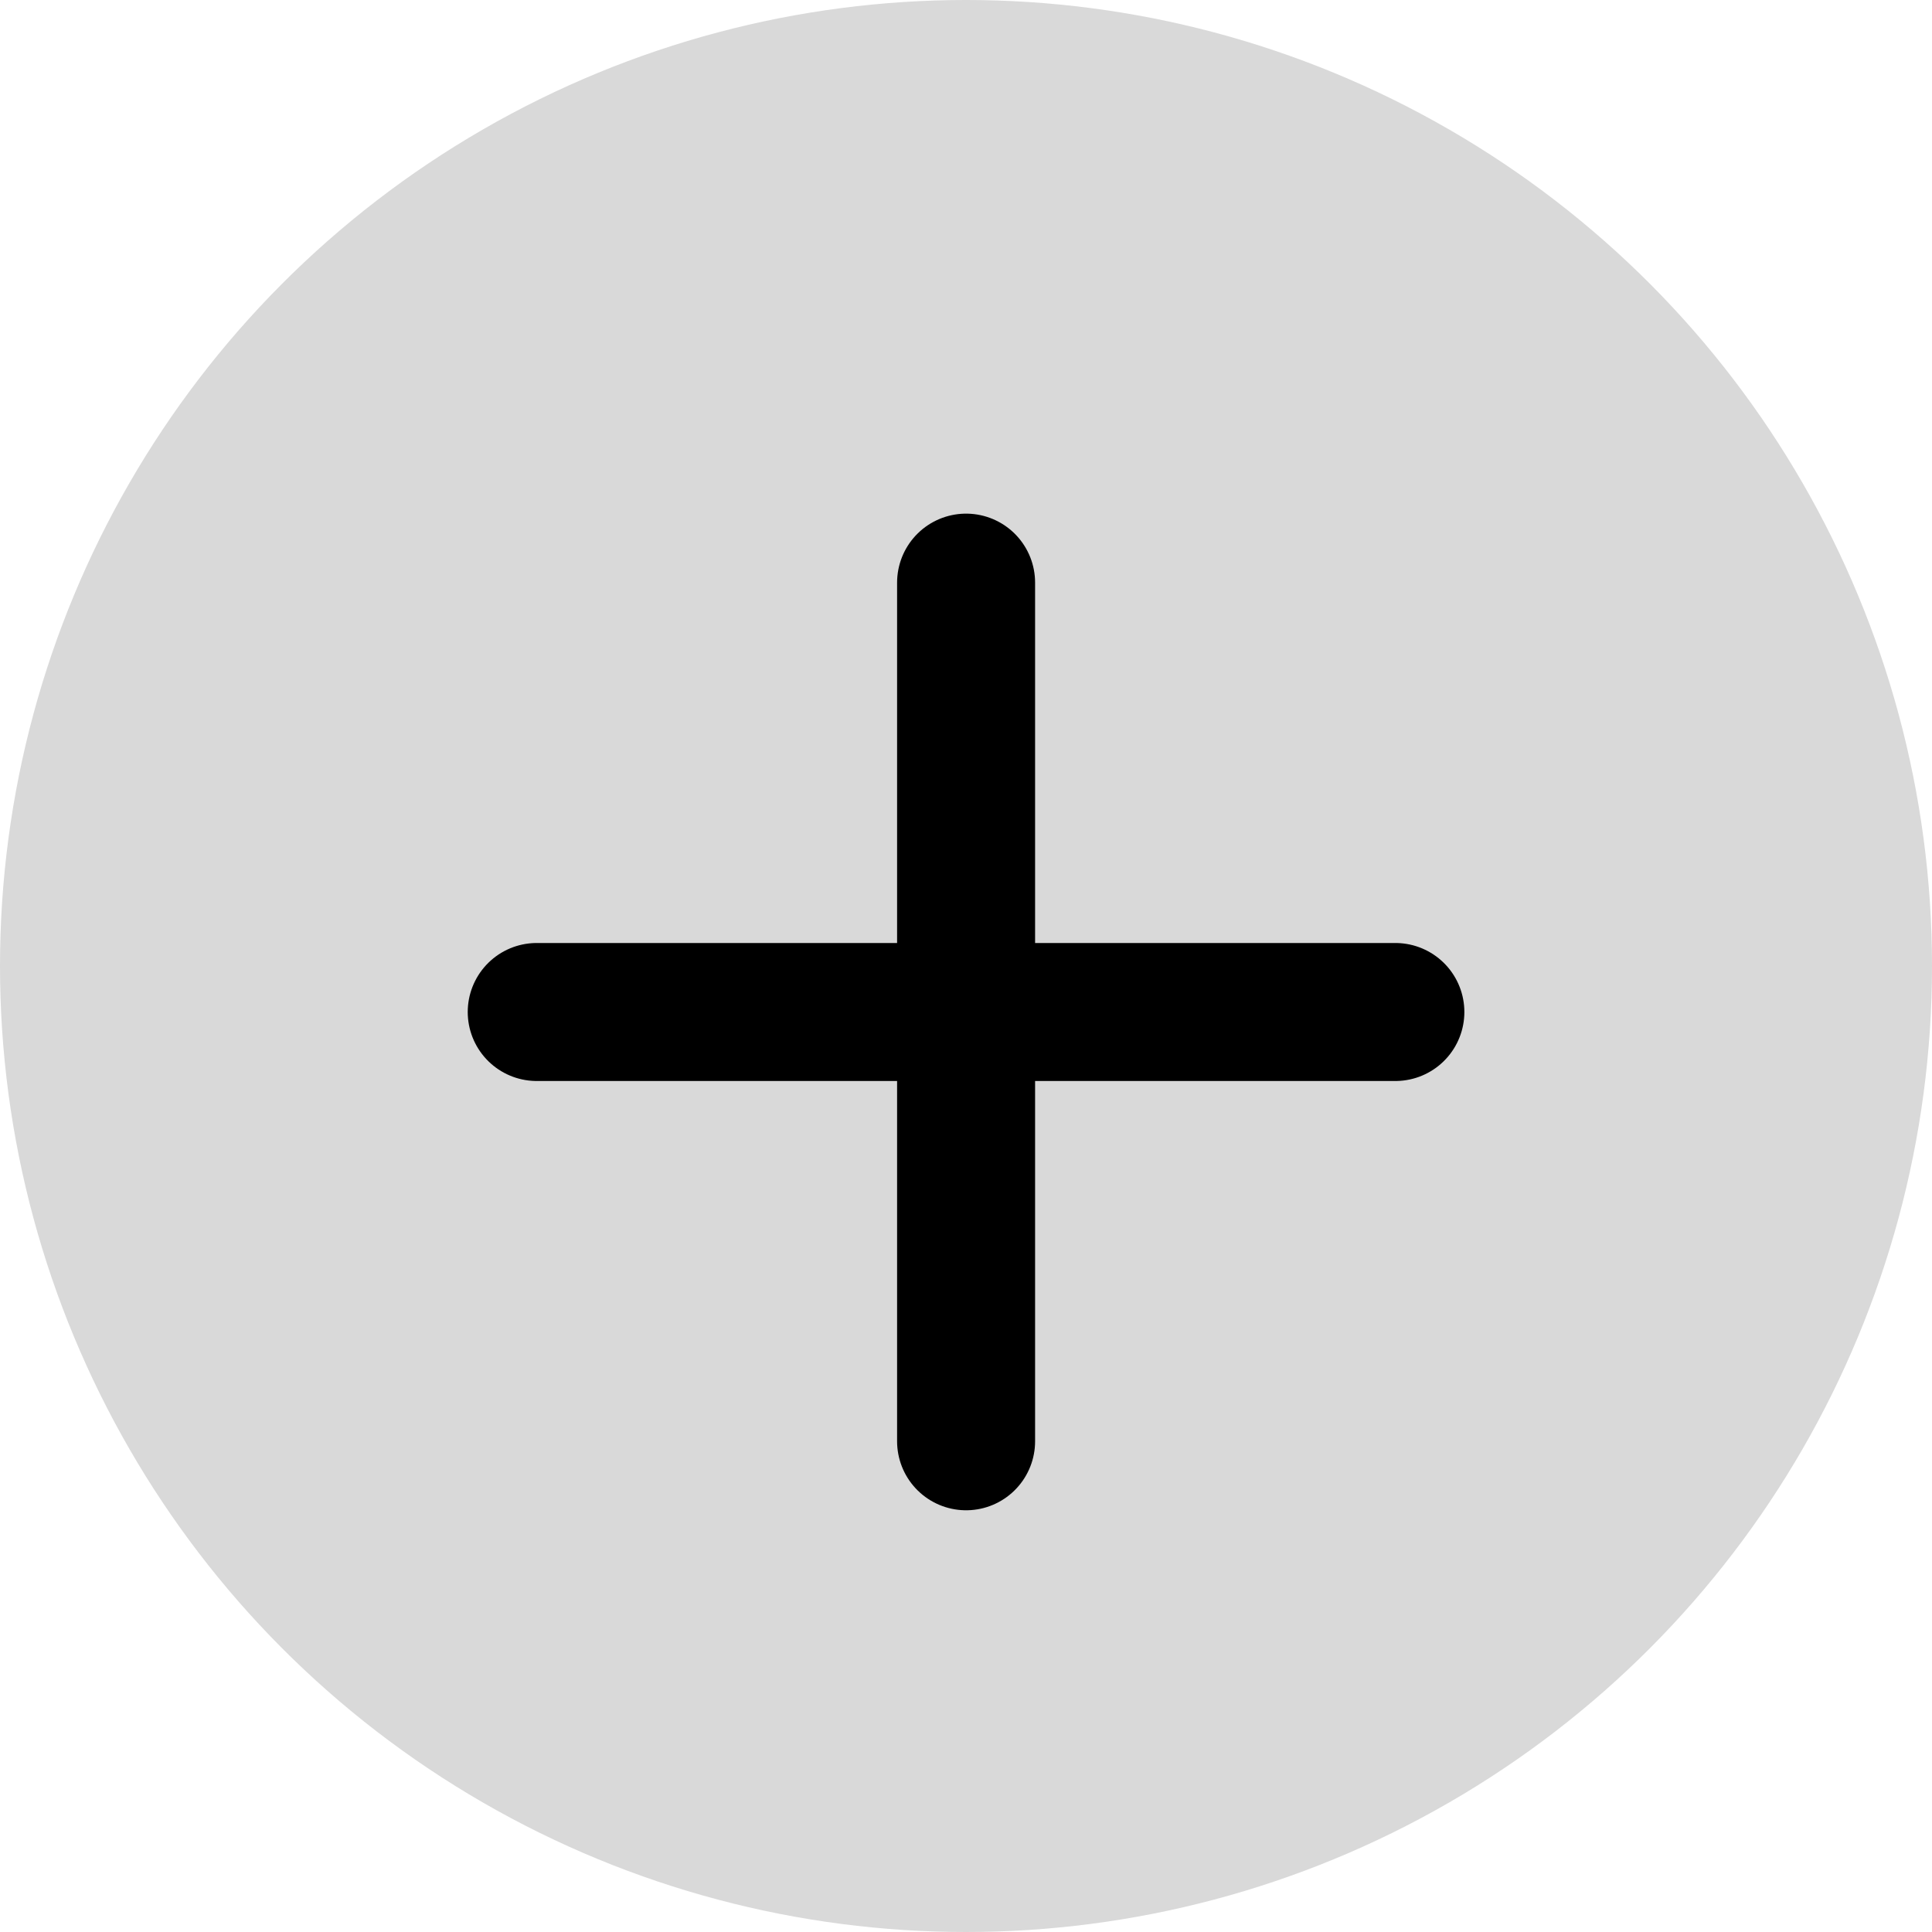 <svg width="21" height="21" viewBox="0 0 21 21" fill="none" xmlns="http://www.w3.org/2000/svg">
<circle cx="10.5" cy="10.5" r="10.5" fill="#D9D9D9"/>
<path d="M10.501 6.333V15.666M5.834 11H15.167" stroke="black" stroke-width="1.5" stroke-linecap="round" stroke-linejoin="round"/>
</svg>
